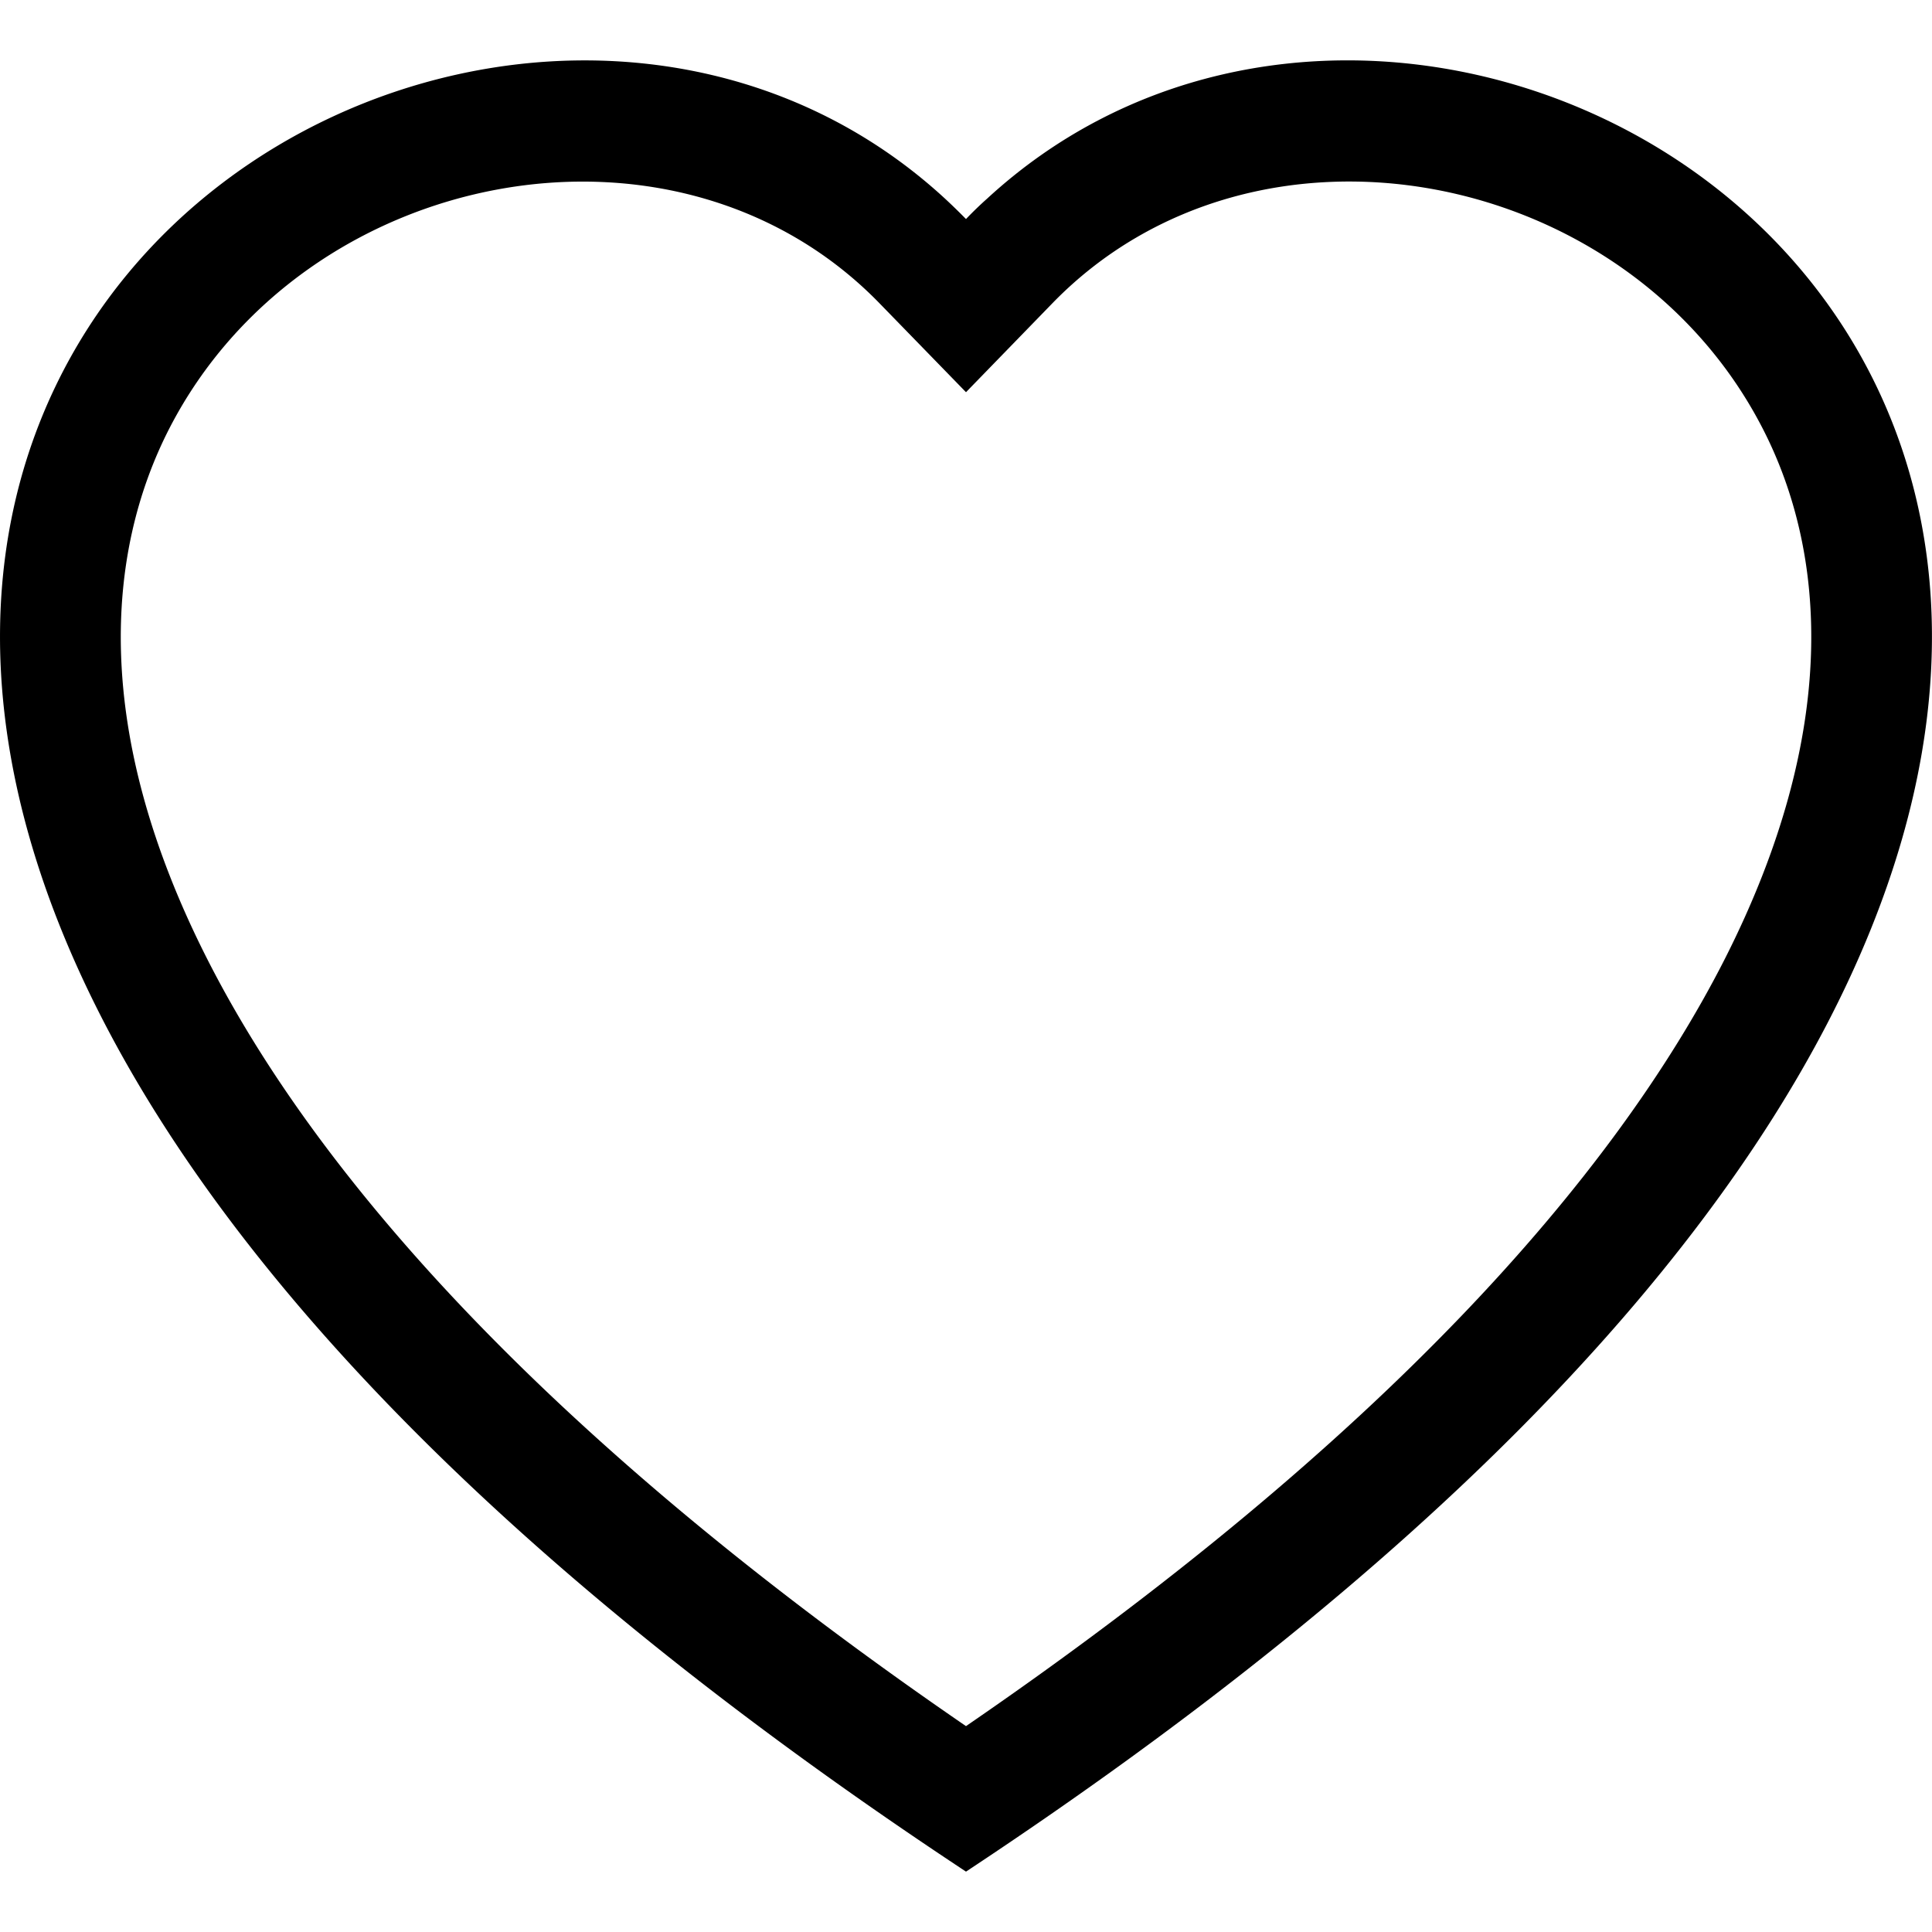 <svg xmlns="http://www.w3.org/2000/svg" width="32" height="32">
  <path d="m16 6.496-1.434-1.474C11.2 1.562 5.028 2.756 2.8 7.106c-1.046 2.046-1.282 5 .628 8.77C5.268 19.506 9.096 23.854 16 28.59c6.904-4.736 10.73-9.084 12.572-12.714 1.91-3.772 1.676-6.724.628-8.77-2.228-4.35-8.4-5.546-11.766-2.086L16 6.496zM16 31c-30.666-20.264-9.442-36.08-.352-27.714.12.111.237.225.352.342a5.94 5.94 0 0 1 .352-.34C25.44-5.084 46.666 10.734 16 31z"/>
</svg>
